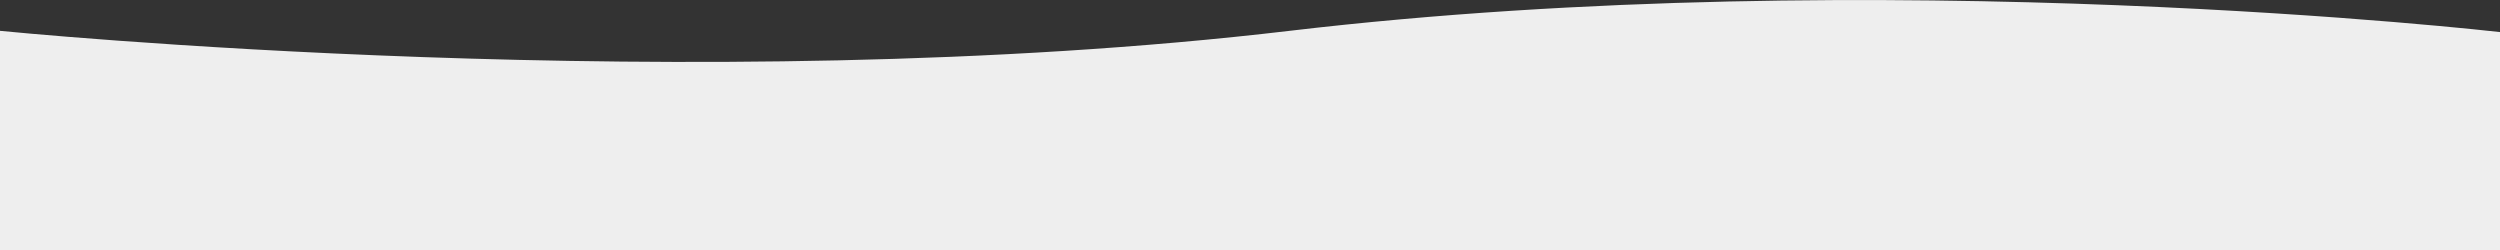 <?xml version="1.0" encoding="utf-8"?>
<!-- Generator: Adobe Illustrator 22.1.0, SVG Export Plug-In . SVG Version: 6.00 Build 0)  -->
<svg version="1.1" id="图层_1" xmlns:sketch="http://www.bohemiancoding.com/sketch/ns"
	 xmlns="http://www.w3.org/2000/svg" xmlns:xlink="http://www.w3.org/1999/xlink" x="0px" y="0px" viewBox="0 0 600 60"
	 style="enable-background:new 0 0 600 60;" xml:space="preserve">
<rect x="0" y="0" width="600" height="60" fill="#333333" stroke="none"/>
<style type="text/css">
	.st0{fill:#EEEEEE;}
</style>
<title>water-2</title>
<desc>Created with Sketch.</desc>
<g id="_x3F__x3F__x3F_" sketch:type="MSPage">
	<g id="_x2D_" transform="translate(-121, -246)" sketch:type="MSArtboardGroup">
		<g id="water-2" transform="translate(121, 246)" sketch:type="MSLayerGroup">
			<path id="Path-2" sketch:type="MSShapeGroup" class="st0" d="M600,7.7V60H0V7.4c0,0,167.3,16.8,309.5,0S600,7.7,600,7.7z"/>
		</g>
	</g>
</g>
</svg>
